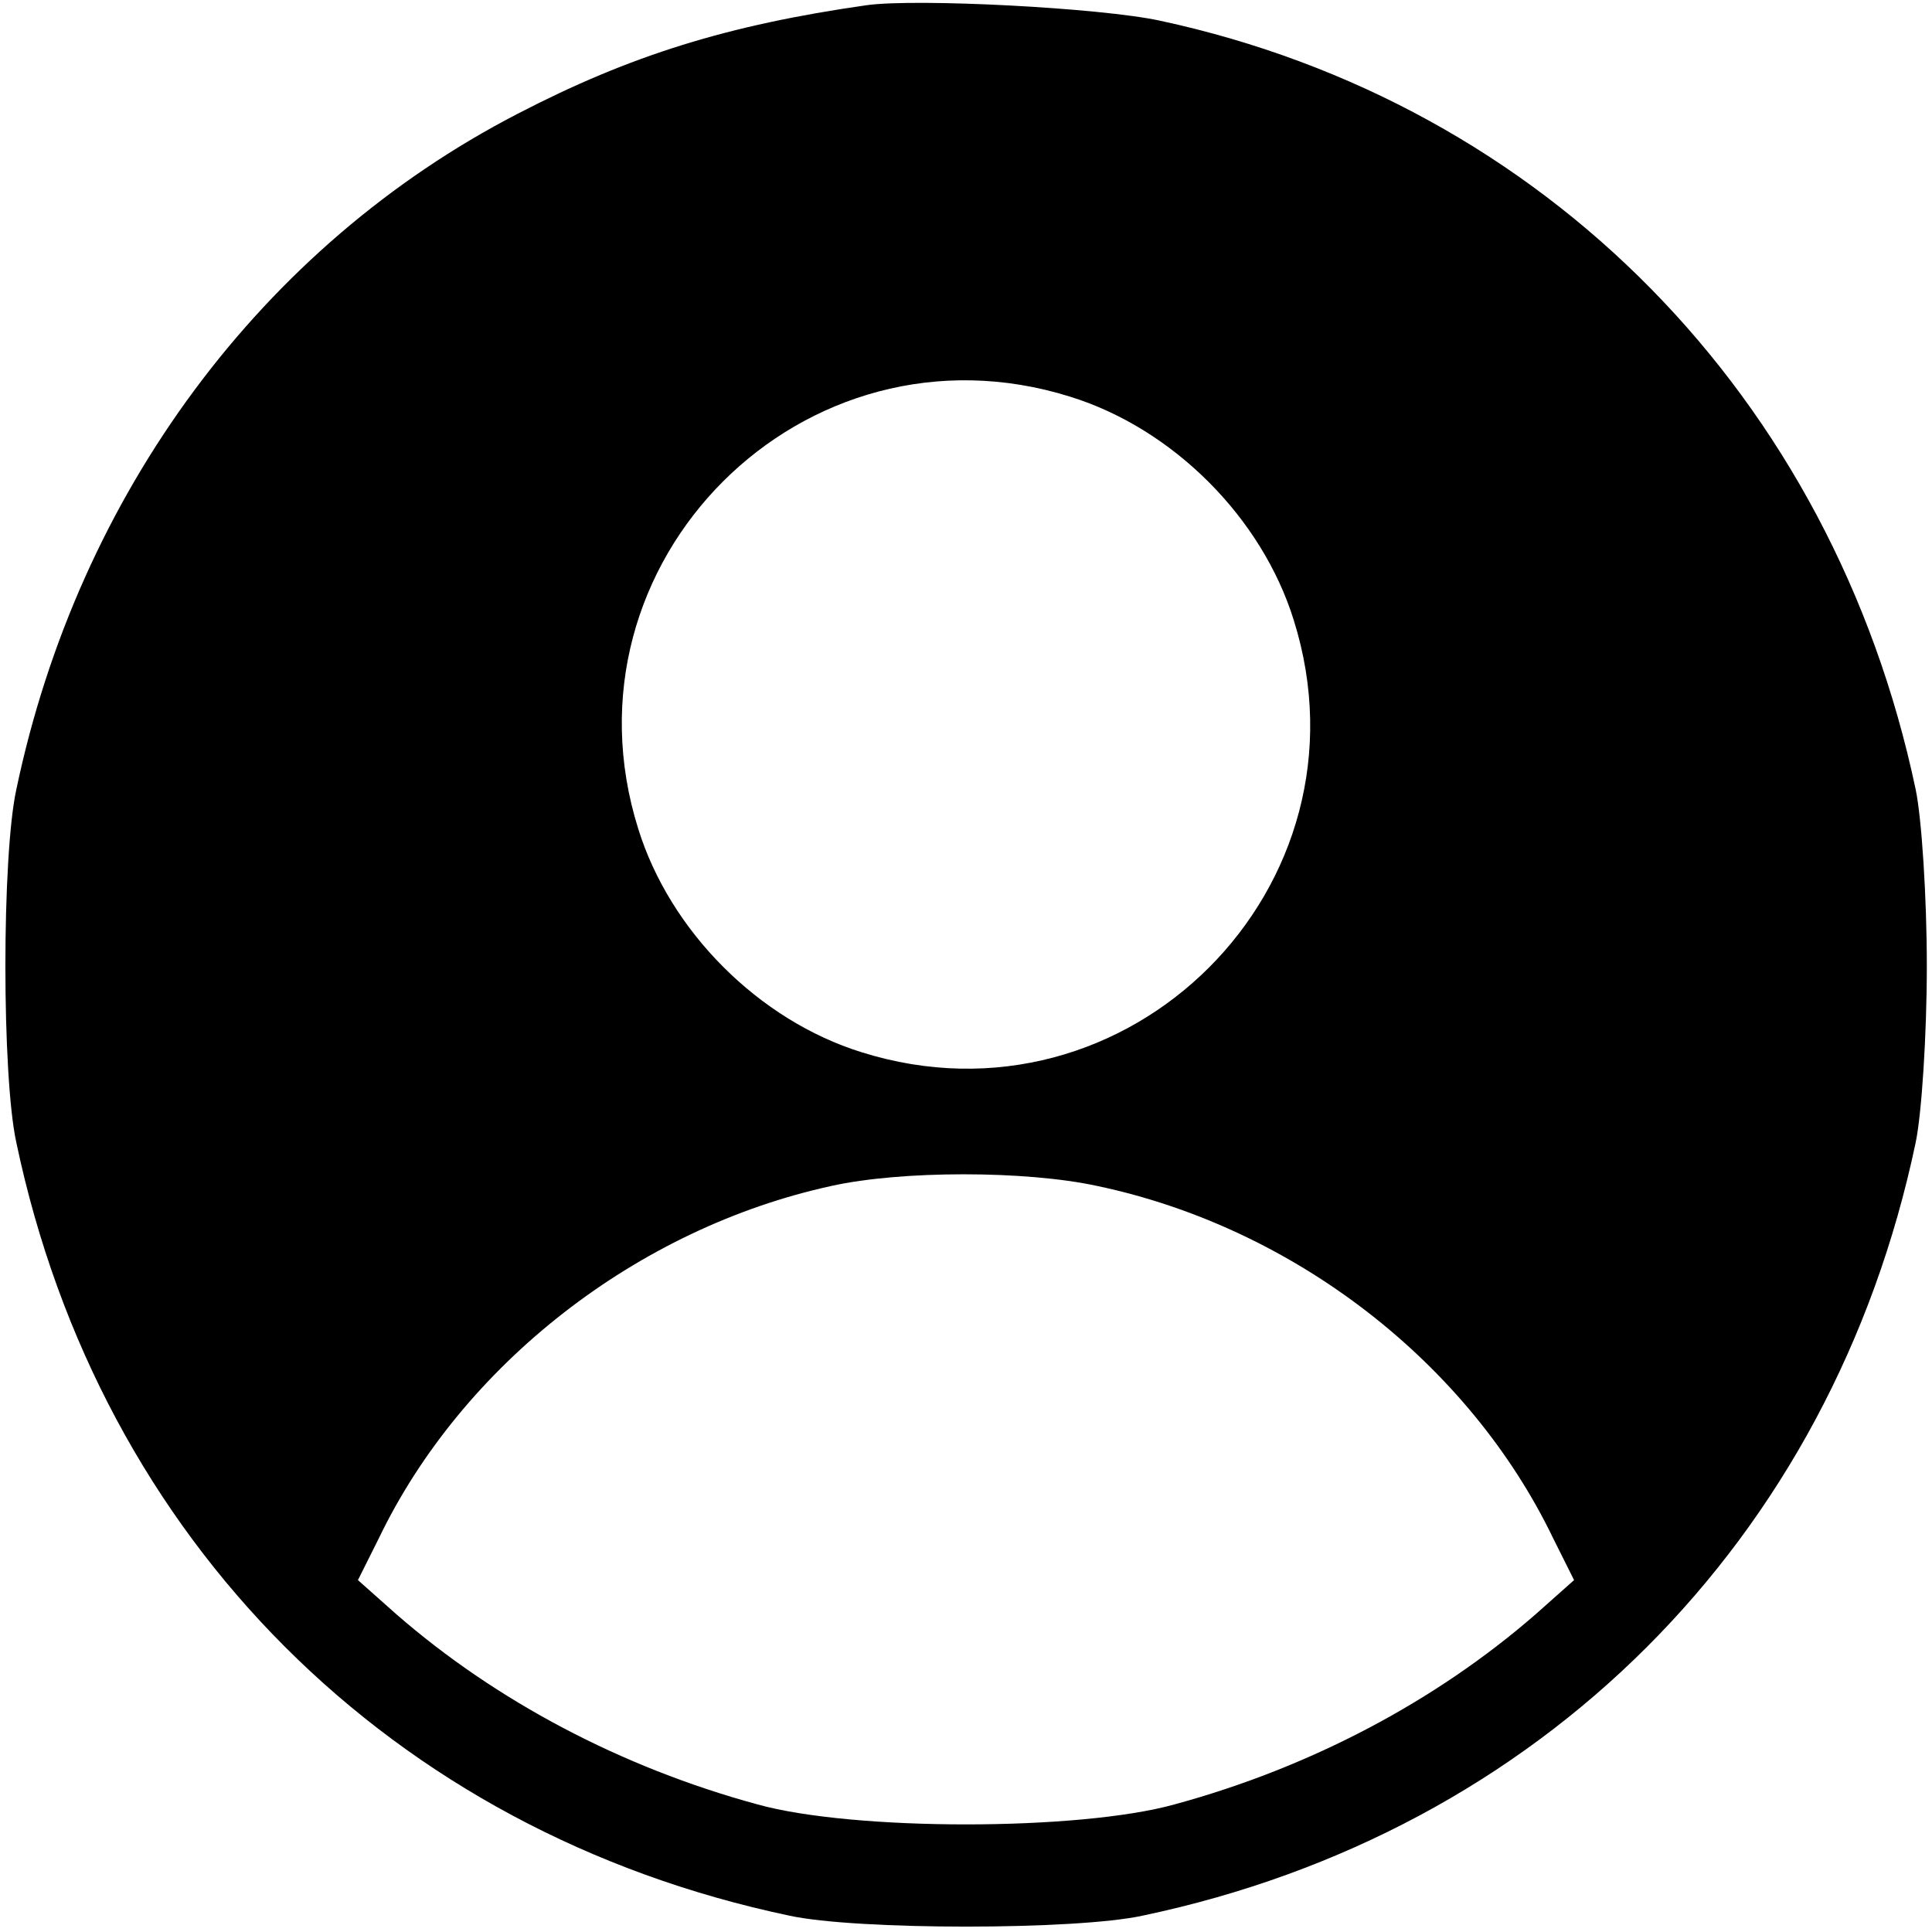 <?xml version="1.0" standalone="no"?>
<!DOCTYPE svg PUBLIC "-//W3C//DTD SVG 20010904//EN"
 "http://www.w3.org/TR/2001/REC-SVG-20010904/DTD/svg10.dtd">
<svg version="1.0" xmlns="http://www.w3.org/2000/svg"
 width="224pt" height="224pt" viewBox="0 0 224 224"
 preserveAspectRatio="xMidYMid meet">
<g transform="translate(0,224) scale(0.1,-0.1)"
fill="#000000" stroke="none">
<path d="M1005 2234 c-161 -23 -274 -58 -405 -126 -296 -153 -509 -440 -581
-783 -17 -77 -17 -333 0 -410 97 -461 435 -799 896 -896 77 -17 333 -17 410 0
461 97 799 435 896 896 7 33 13 125 13 205 0 80 -6 172 -13 205 -96 455 -430
795 -876 891 -69 15 -282 26 -340 18z m236 -454 c119 -37 222 -140 259 -259
97 -309 -192 -598 -501 -501 -119 37 -222 140 -259 259 -97 309 192 598 501
501z m31 -915 c228 -48 431 -205 529 -409 l24 -48 -45 -40 c-115 -100 -260
-177 -418 -220 -111 -31 -373 -31 -484 0 -158 43 -303 120 -418 220 l-45 40
24 48 c97 202 300 360 525 409 81 18 225 18 308 0z"/>
</g>
</svg>
